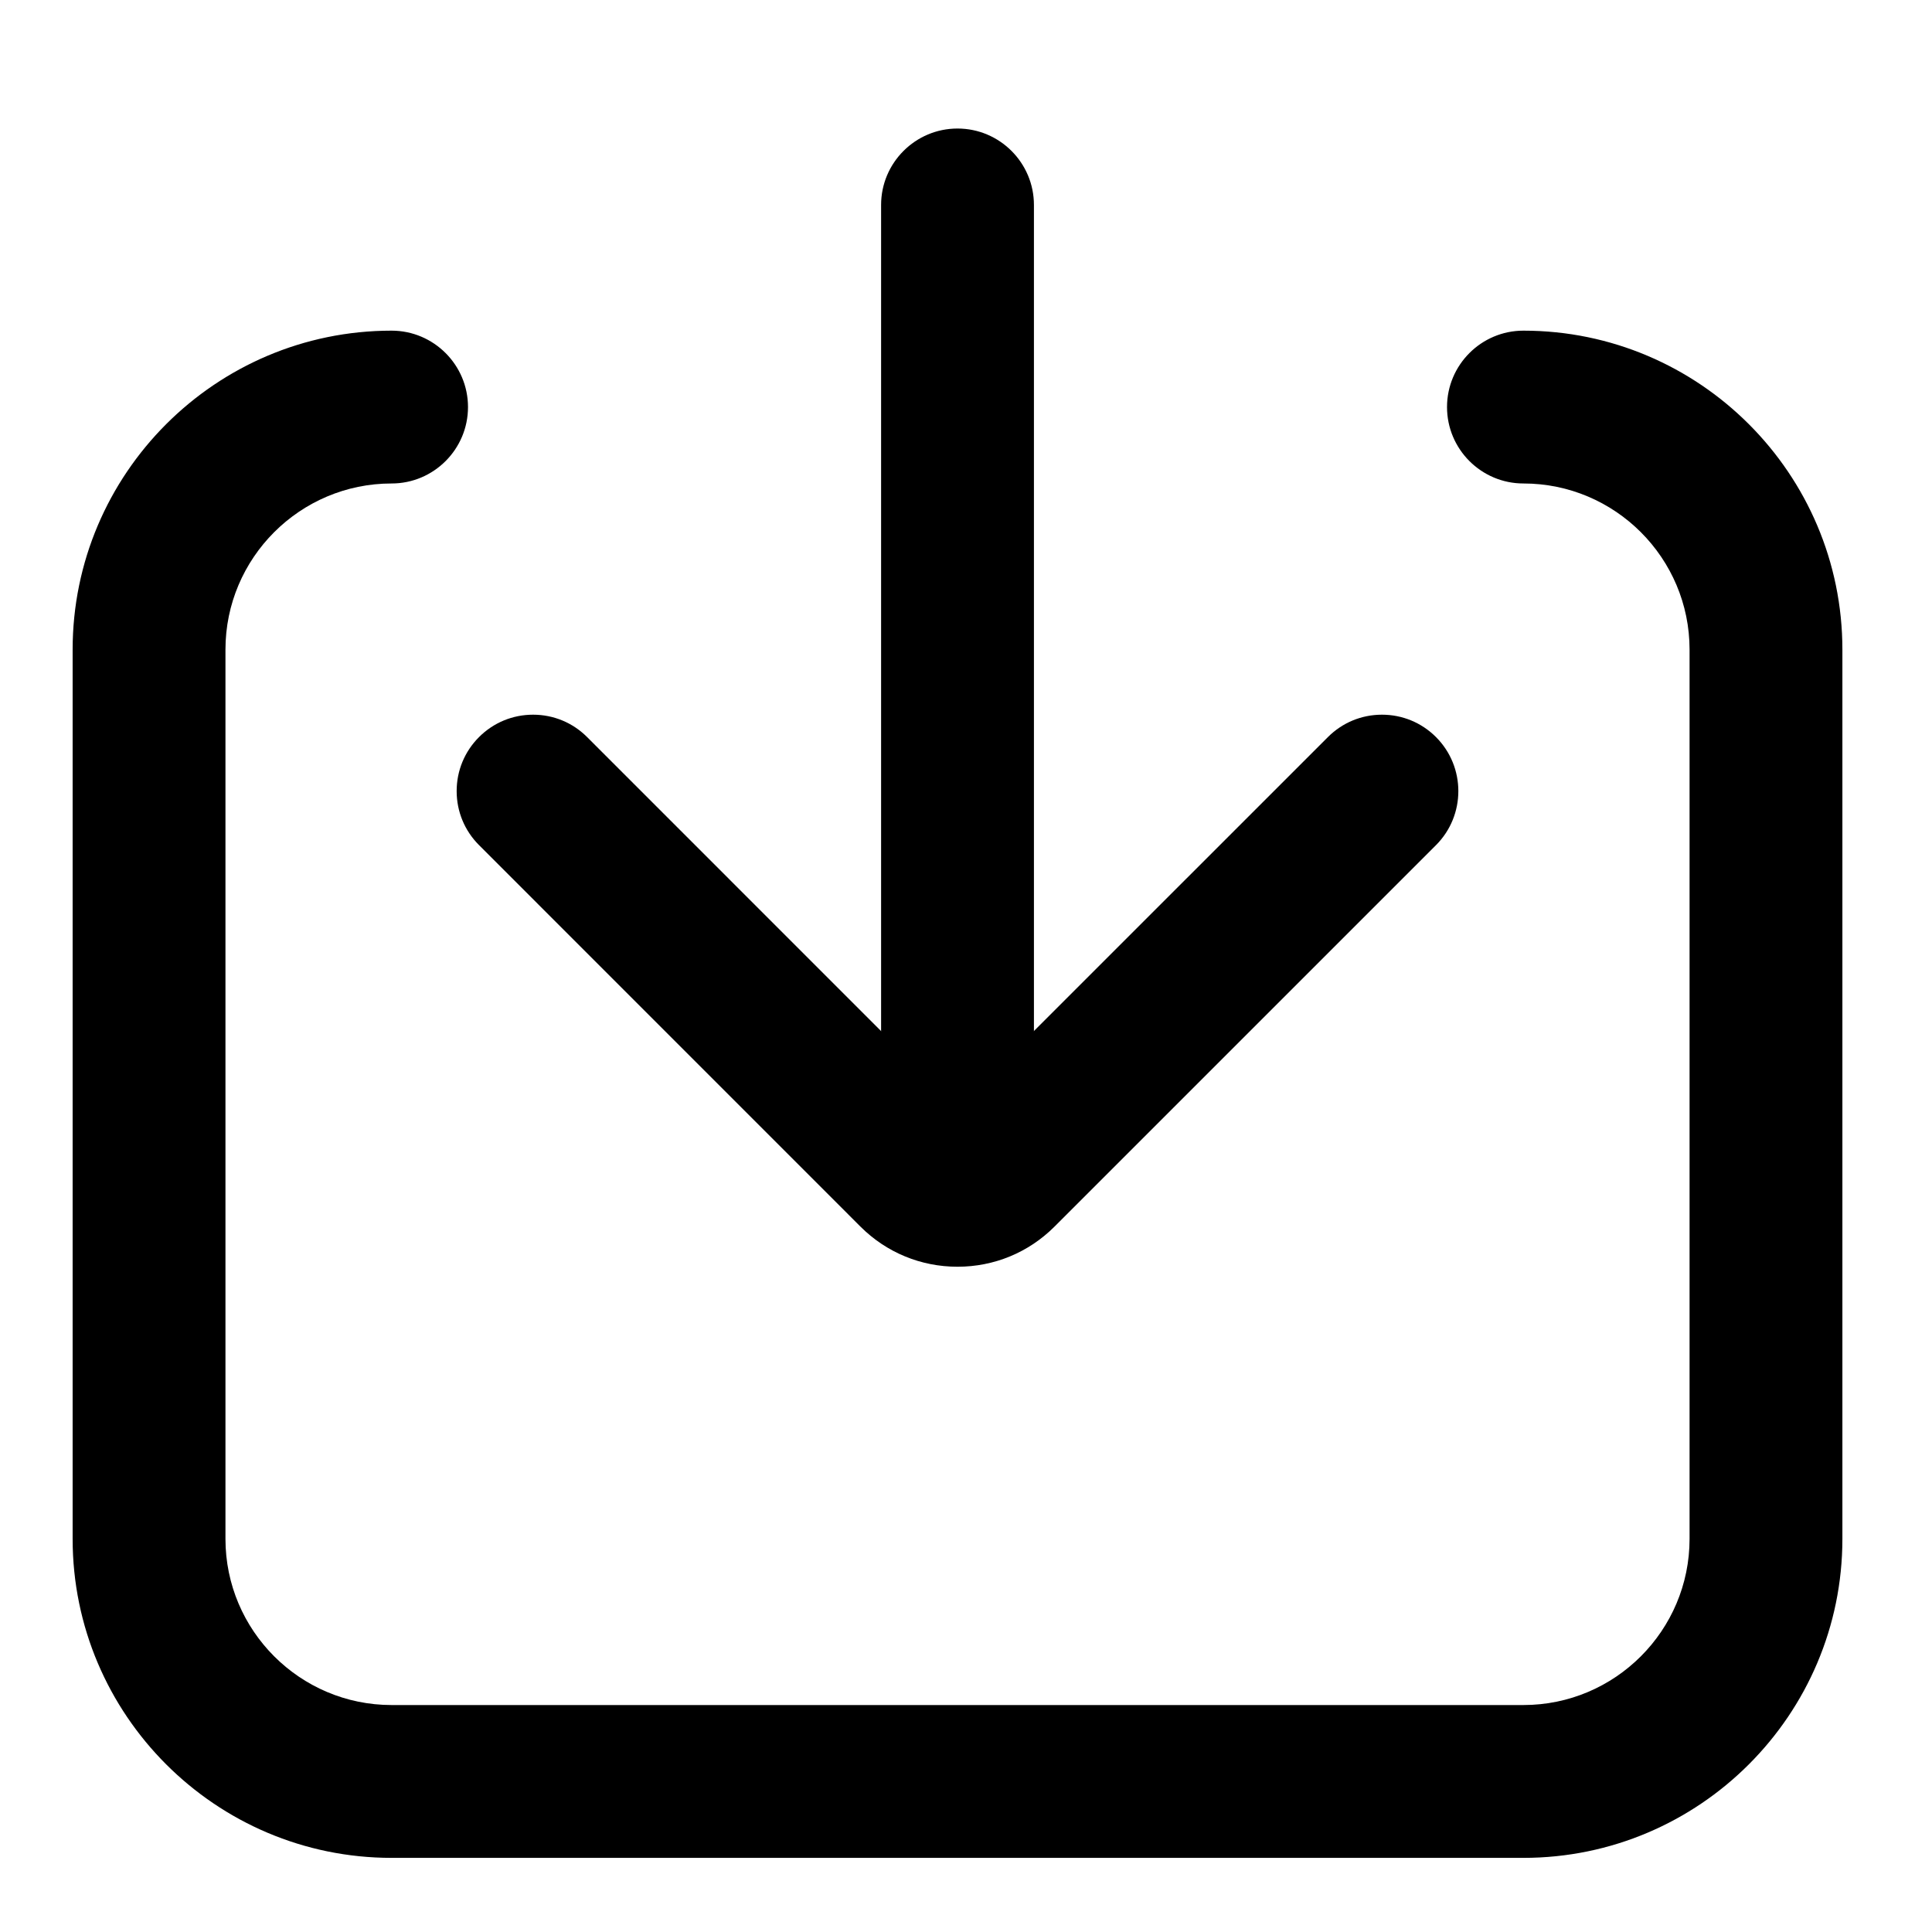 <?xml version="1.0" standalone="no"?><!DOCTYPE svg PUBLIC "-//W3C//DTD SVG 1.1//EN" "http://www.w3.org/Graphics/SVG/1.1/DTD/svg11.dtd"><svg t="1591854032027" class="icon" viewBox="0 0 1024 1024" version="1.1" xmlns="http://www.w3.org/2000/svg" p-id="7799" xmlns:xlink="http://www.w3.org/1999/xlink" width="200" height="200"><defs><style type="text/css"></style></defs><path d="M507.493 671.396c-19.395 0-37.647-7.526-51.37-21.201l-202.223-202.256c-7.65-7.65-11.863-17.822-11.863-28.639s4.212-20.99 11.863-28.639 17.821-11.861 28.639-11.861c10.817 0 20.99 4.21 28.639 11.861l196.302 196.321 196.348-196.321c7.65-7.65 17.821-11.861 28.639-11.861s20.99 4.21 28.639 11.861c15.794 15.794 15.794 41.484 0 57.283l-202.218 202.202c-13.707 13.706-31.956 21.25-51.395 21.25z" p-id="7800"></path><path d="M507.499 663.33c-22.331 0-40.5-18.163-40.5-40.505v-514.196c0-22.334 18.163-40.505 40.5-40.505s40.505 18.164 40.505 40.505v514.196c0 22.337-18.164 40.505-40.505 40.505z" p-id="7801"></path><path d="M207.55 984.711c-93.221 0-169.055-75.837-169.055-169.055v-471.348c0-93.22 75.837-169.055 169.055-169.055 22.331 0 40.5 18.163 40.5 40.5s-18.163 40.5-40.5 40.5c-48.556 0-88.052 39.5-88.052 88.052v471.348c0 48.551 39.499 88.052 88.052 88.052h599.901c48.551 0 88.052-39.5 88.052-88.052v-471.348c0-48.551-39.5-88.052-88.052-88.052-22.331 0-40.5-18.163-40.5-40.5s18.163-40.5 40.5-40.5c93.221 0 169.055 75.837 169.055 169.055v471.348c0 93.221-75.837 169.055-169.055 169.055h-599.901z" p-id="7802"></path></svg>